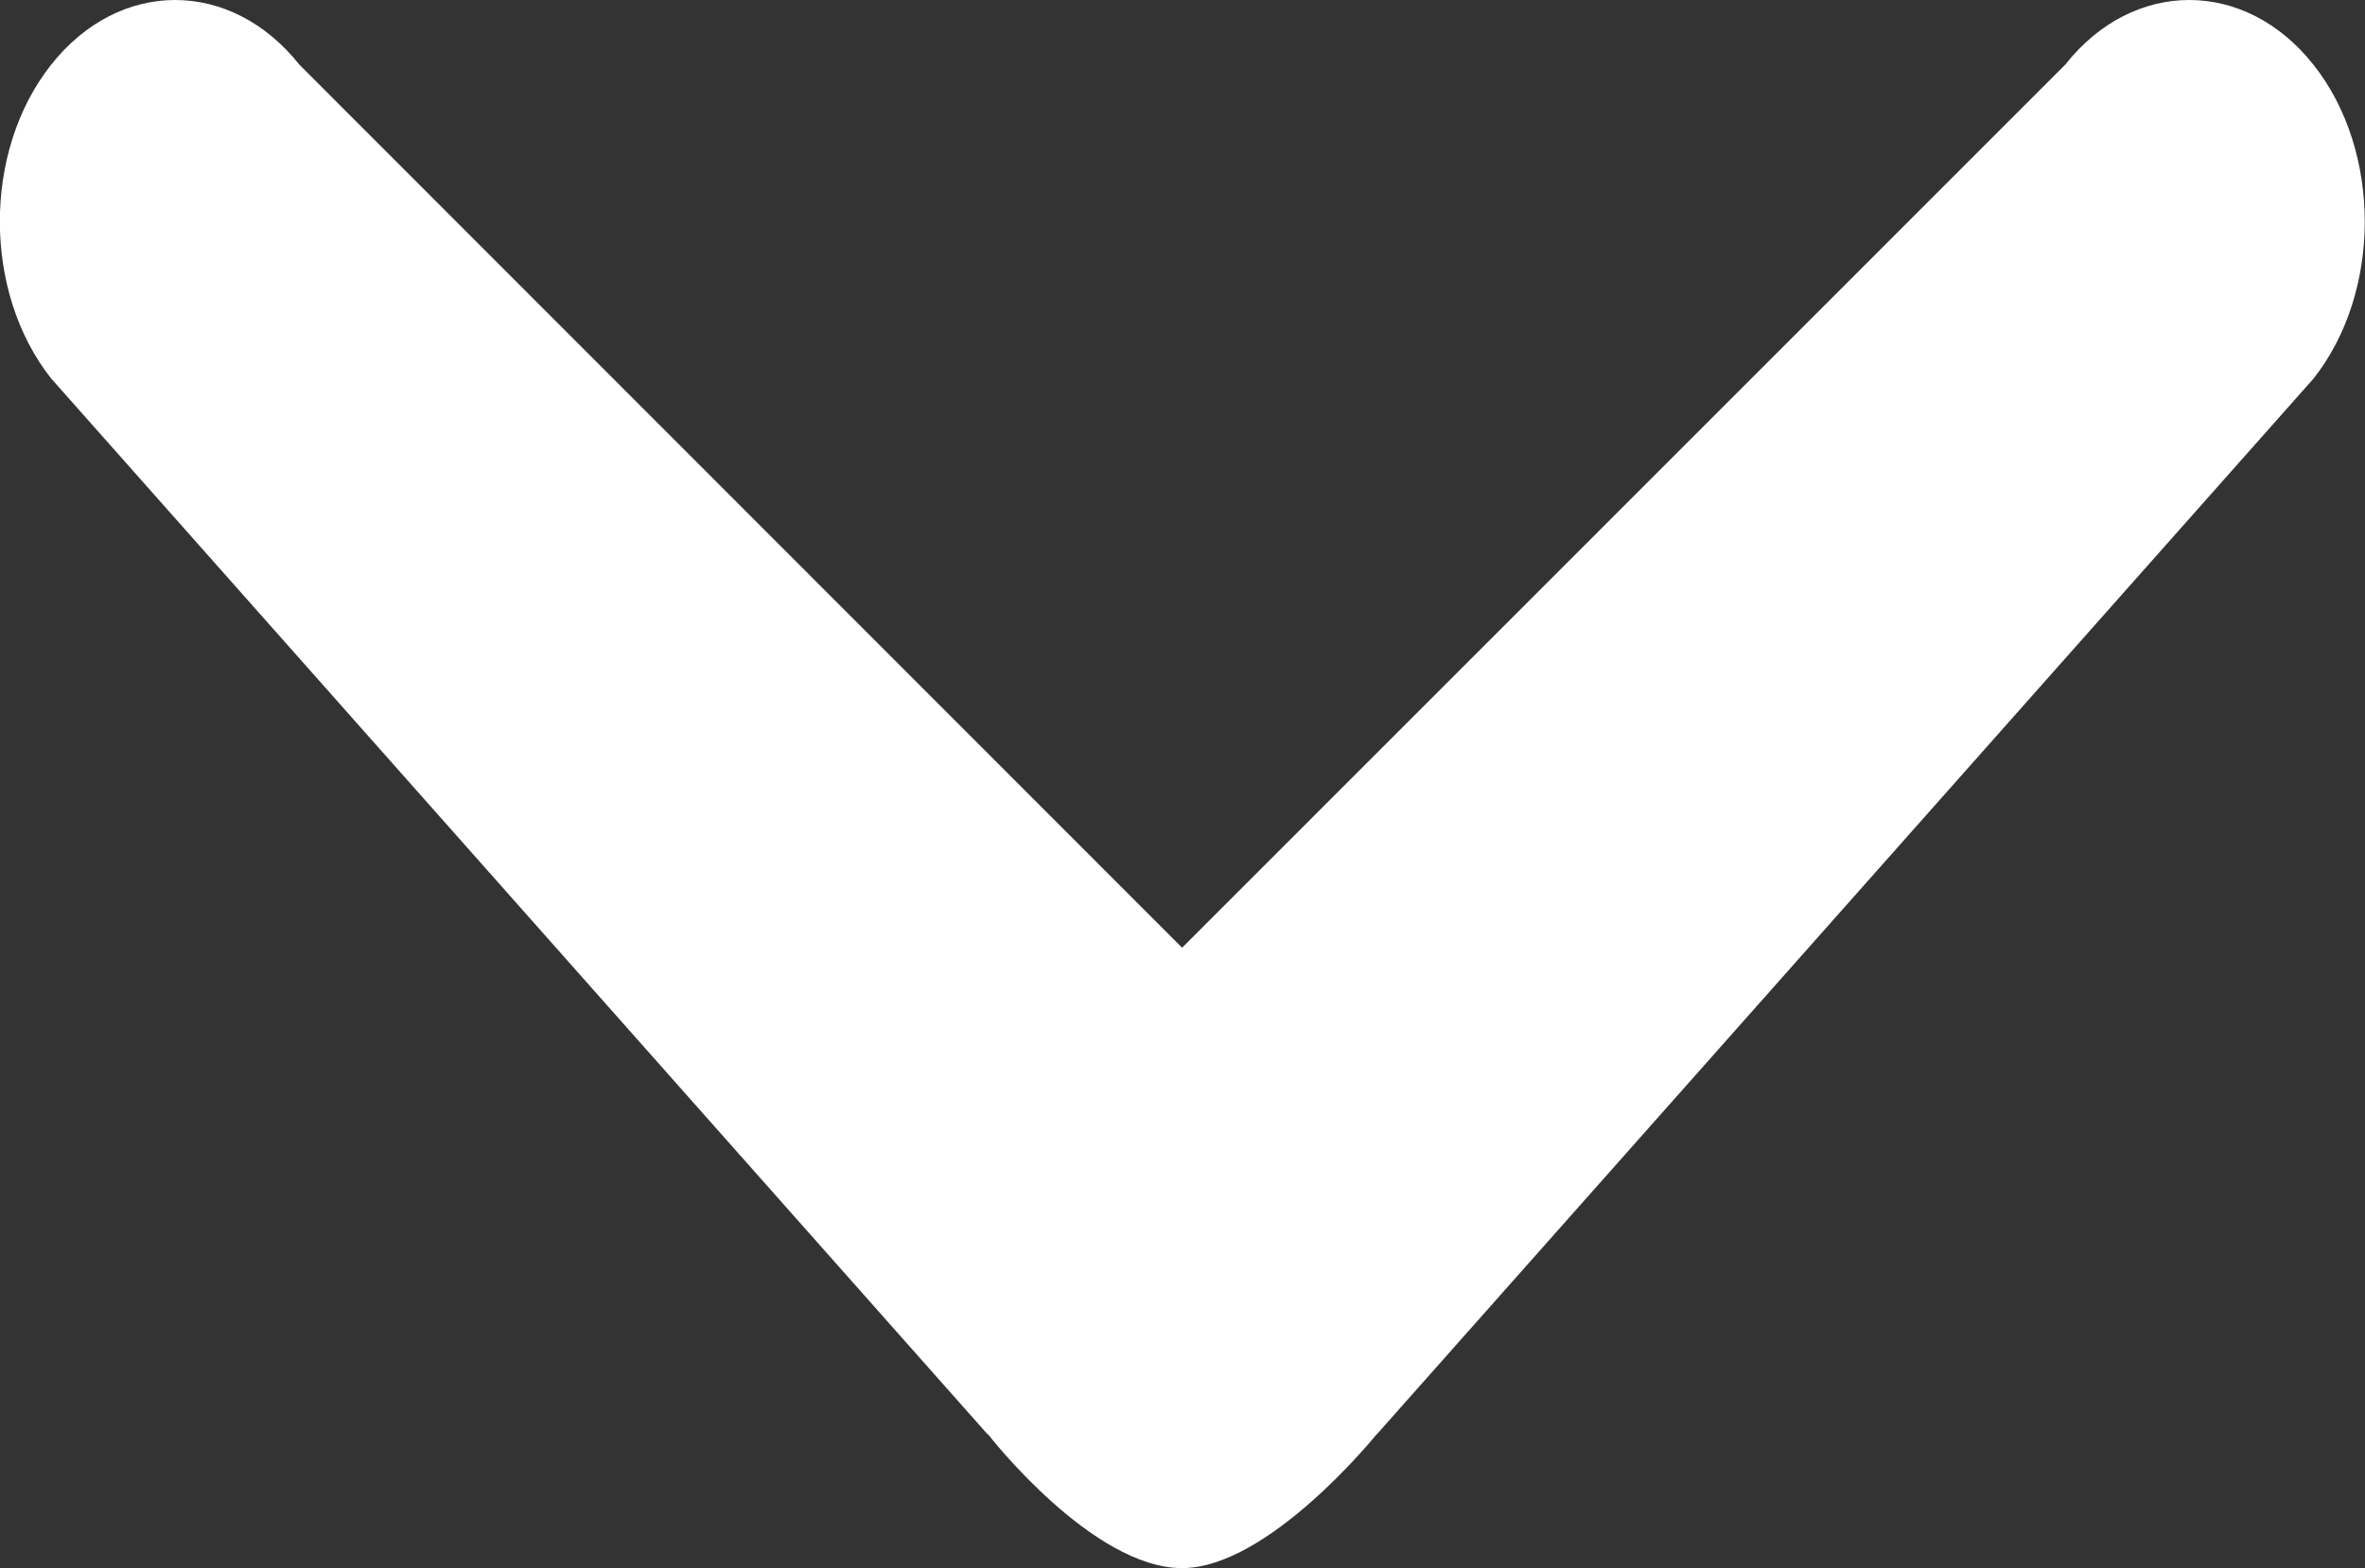 <?xml version="1.0" encoding="utf-8"?>
<!-- Generator: Adobe Illustrator 16.0.0, SVG Export Plug-In . SVG Version: 6.00 Build 0)  -->
<!DOCTYPE svg PUBLIC "-//W3C//DTD SVG 1.1//EN" "http://www.w3.org/Graphics/SVG/1.1/DTD/svg11.dtd">
<svg version="1.1" id="Layer_1" xmlns="http://www.w3.org/2000/svg" xmlns:xlink="http://www.w3.org/1999/xlink" x="0px" y="0px"
	 width="12.062px" height="8px" viewBox="0 0 12.062 8" enable-background="new 0 0 12.062 8" xml:space="preserve">
<rect x="0" y="0" width="12.062" height="8" fill="#333333" stroke="none"/>
<path fill="#FFFFFF" d="M5.043,7.322C5.043,7.322,5.57,8,6.029,8c0.441,0,0.988-0.678,0.988-0.678l0.01-0.01l4.772-5.38
	c0.349-0.441,0.349-1.162,0-1.602c-0.348-0.44-0.919-0.44-1.266,0L6.029,4.835L1.527,0.33c-0.35-0.44-0.918-0.44-1.266,0
	c-0.349,0.44-0.349,1.16,0,1.601l4.771,5.381L5.043,7.322"/>
</svg>
